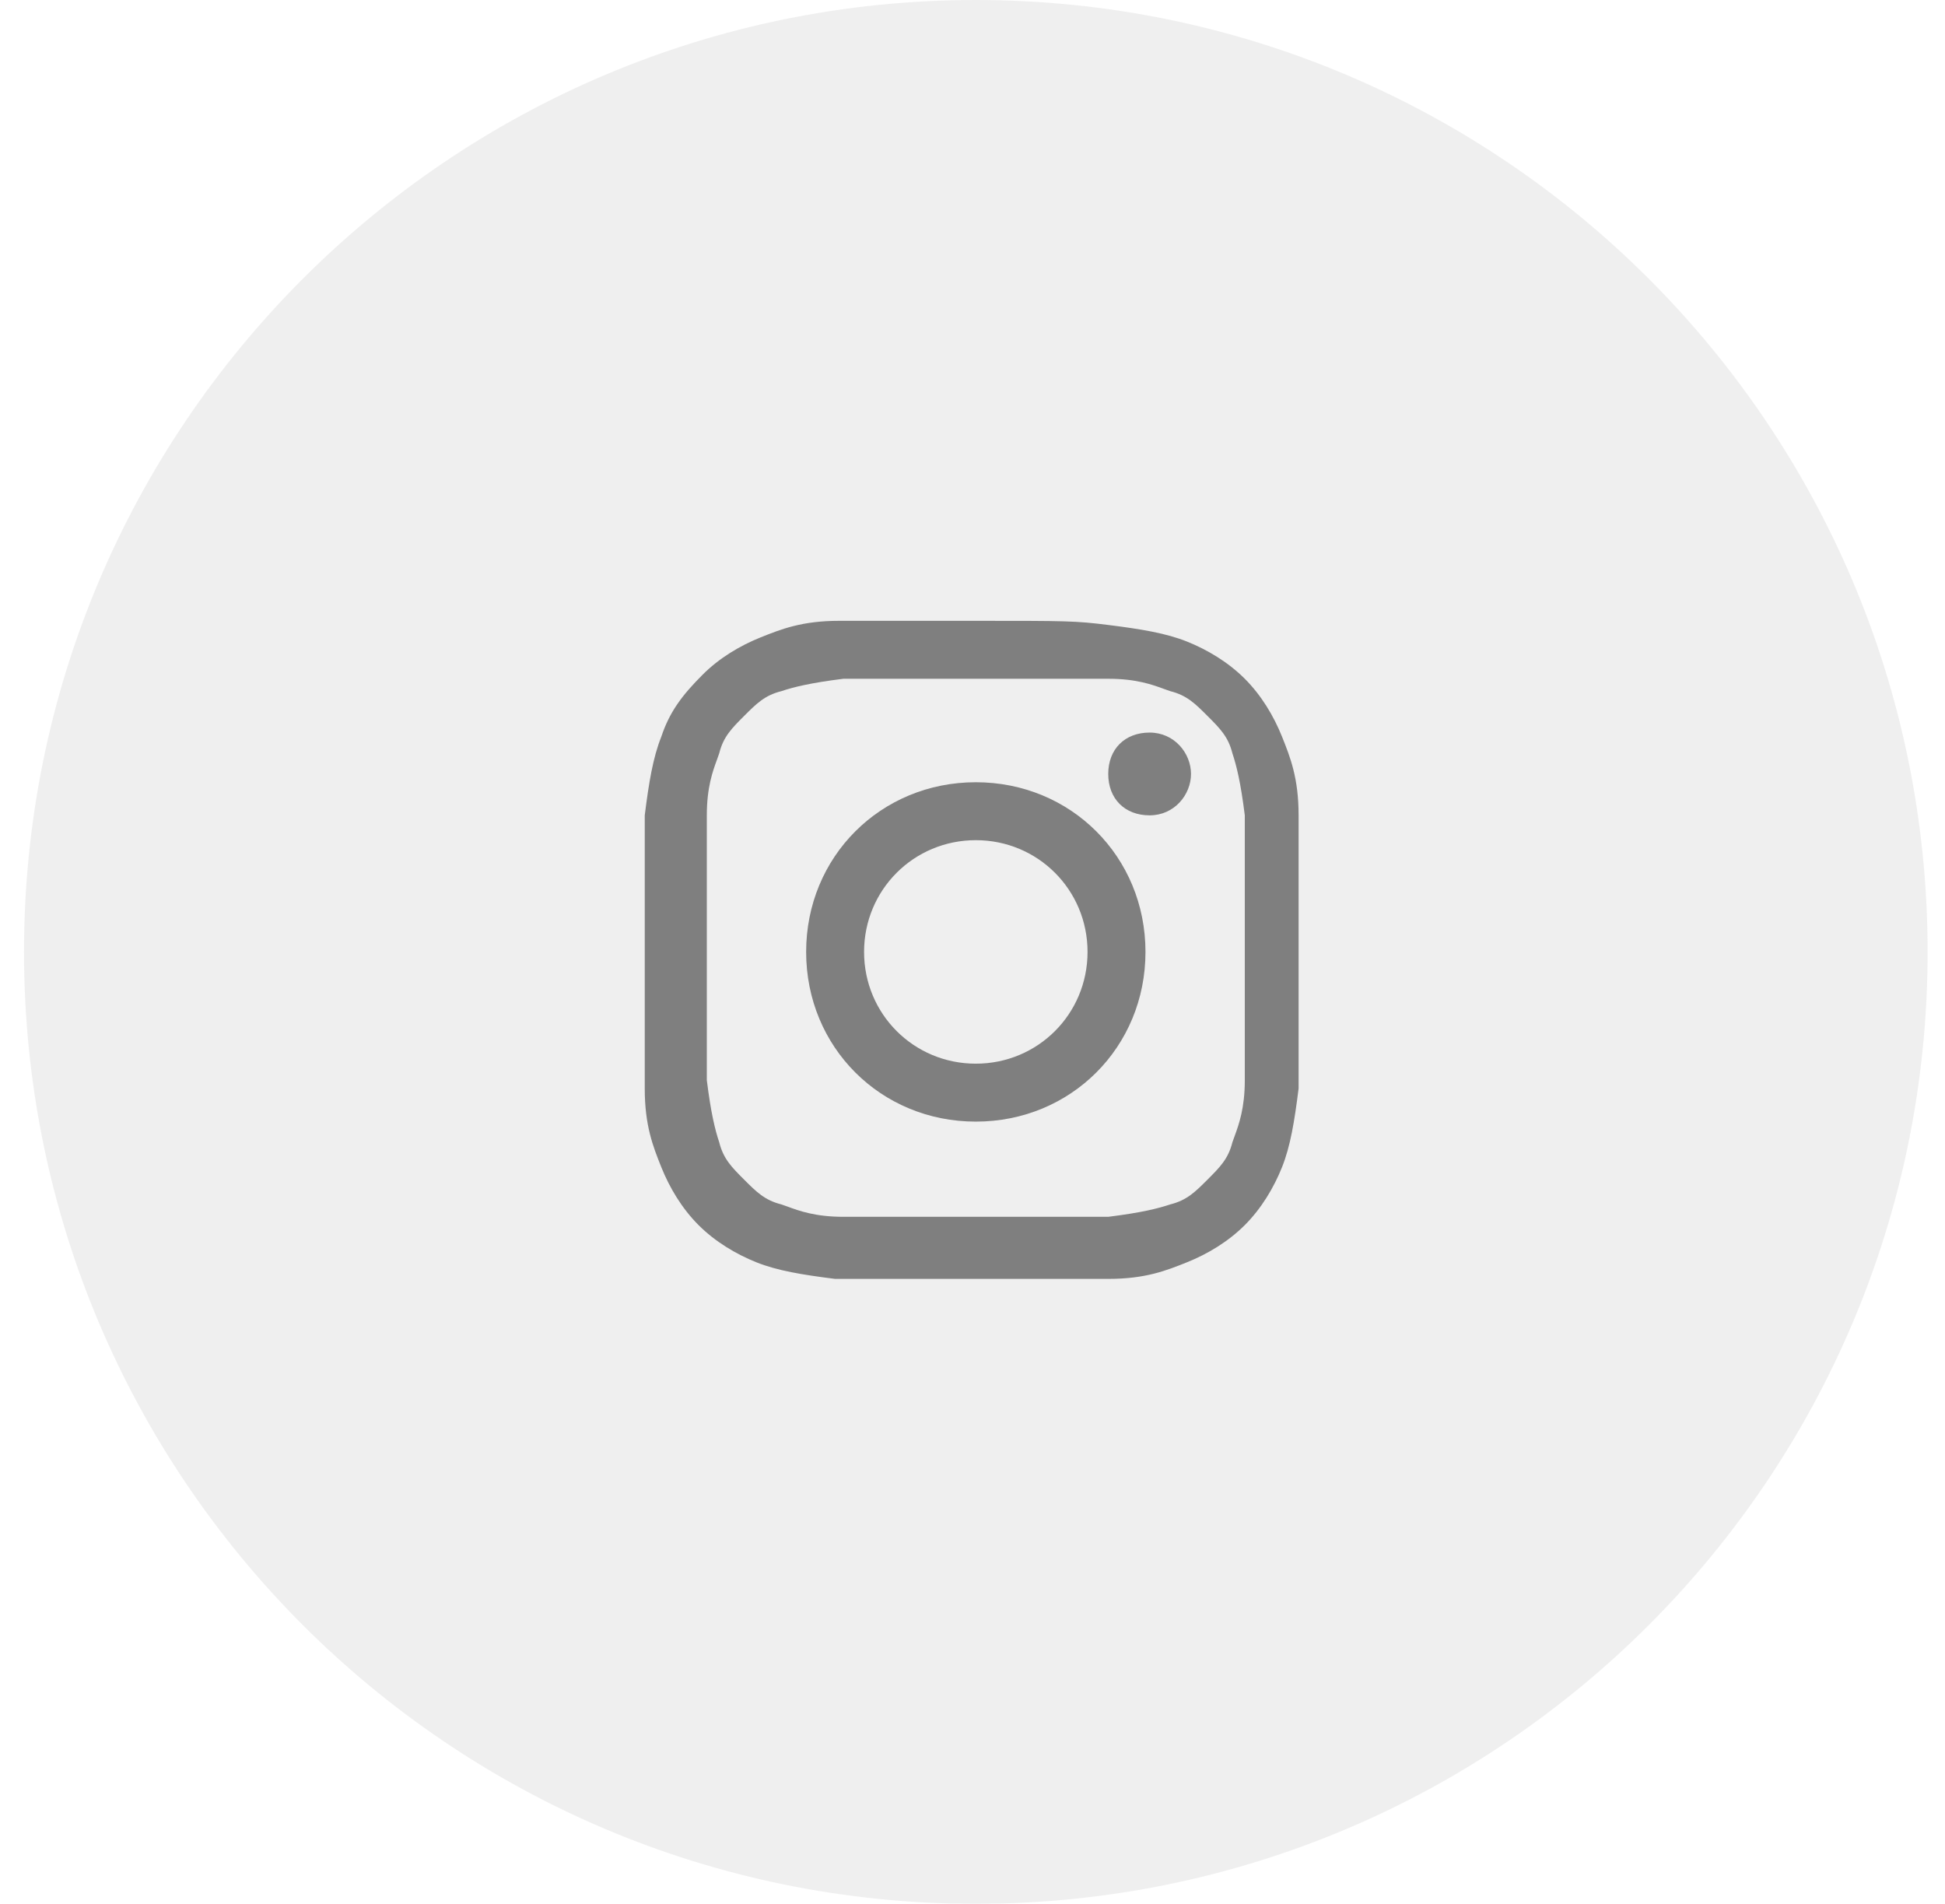 <svg width="47" height="46" viewBox="0 0 47 46" fill="none" xmlns="http://www.w3.org/2000/svg">
<g opacity="0.503">
<path fill-rule="evenodd" clip-rule="evenodd" d="M23.58 46C36.283 46 46.58 35.703 46.58 23C46.58 10.297 36.283 0 23.58 0C10.877 0 0.58 10.297 0.58 23C0.58 35.703 10.877 46 23.58 46Z" fill="#E0E0E0"/>
<path fill-rule="evenodd" clip-rule="evenodd" d="M20.28 15H23.58C25.78 15 25.98 15 26.78 15.1C27.58 15.2 28.18 15.3 28.68 15.5C29.18 15.7 29.68 16 30.08 16.4C30.48 16.8 30.78 17.3 30.98 17.8C31.18 18.3 31.38 18.8 31.38 19.7V23V26.3C31.28 27.1 31.18 27.7 30.98 28.2C30.78 28.7 30.48 29.2 30.08 29.6C29.68 30 29.18 30.3 28.68 30.5C28.18 30.7 27.68 30.9 26.78 30.9H23.48H20.18C19.38 30.8 18.78 30.7 18.28 30.5C17.78 30.3 17.28 30 16.88 29.6C16.48 29.2 16.18 28.7 15.98 28.2C15.78 27.7 15.58 27.2 15.58 26.3V23V19.7C15.68 18.9 15.78 18.3 15.98 17.8C16.18 17.2 16.48 16.8 16.98 16.3C17.38 15.9 17.88 15.6 18.38 15.4C18.88 15.2 19.38 15 20.28 15ZM26.78 16.4H23.58H20.38C19.58 16.5 19.18 16.6 18.88 16.7C18.48 16.8 18.28 17 17.98 17.3C17.68 17.6 17.48 17.8 17.38 18.2C17.365 18.246 17.347 18.295 17.328 18.348C17.223 18.633 17.08 19.024 17.08 19.7V22.9V26.1C17.18 26.9 17.28 27.3 17.38 27.6C17.48 28 17.68 28.2 17.98 28.5C18.28 28.8 18.48 29 18.88 29.1C18.927 29.116 18.975 29.133 19.028 29.152C19.313 29.257 19.704 29.4 20.38 29.4H23.58H26.78C27.58 29.3 27.98 29.2 28.28 29.1C28.68 29 28.88 28.8 29.18 28.5C29.48 28.2 29.68 28 29.78 27.6C29.796 27.554 29.813 27.505 29.833 27.453C29.937 27.167 30.08 26.776 30.08 26.1V22.9V19.7C29.98 18.9 29.88 18.5 29.78 18.2C29.68 17.8 29.48 17.6 29.18 17.3C28.88 17 28.68 16.8 28.28 16.7C28.234 16.684 28.185 16.667 28.133 16.648C27.847 16.543 27.456 16.4 26.78 16.4Z" fill="black"/>
<path fill-rule="evenodd" clip-rule="evenodd" d="M19.48 23C19.48 20.7 21.28 18.9 23.58 18.9C25.88 18.9 27.68 20.7 27.68 23C27.68 25.3 25.88 27.1 23.58 27.1C21.28 27.1 19.48 25.3 19.48 23ZM20.88 23C20.88 24.5 22.08 25.7 23.58 25.7C25.08 25.7 26.28 24.5 26.28 23C26.28 21.5 25.08 20.3 23.58 20.3C22.08 20.3 20.88 21.5 20.88 23Z" fill="black"/>
<path d="M28.78 18.7C28.78 19.2 28.38 19.7 27.78 19.7C27.18 19.7 26.78 19.3 26.78 18.7C26.78 18.1 27.18 17.7 27.78 17.7C28.38 17.7 28.78 18.2 28.78 18.7Z" fill="black"/>
</g>
</svg>
